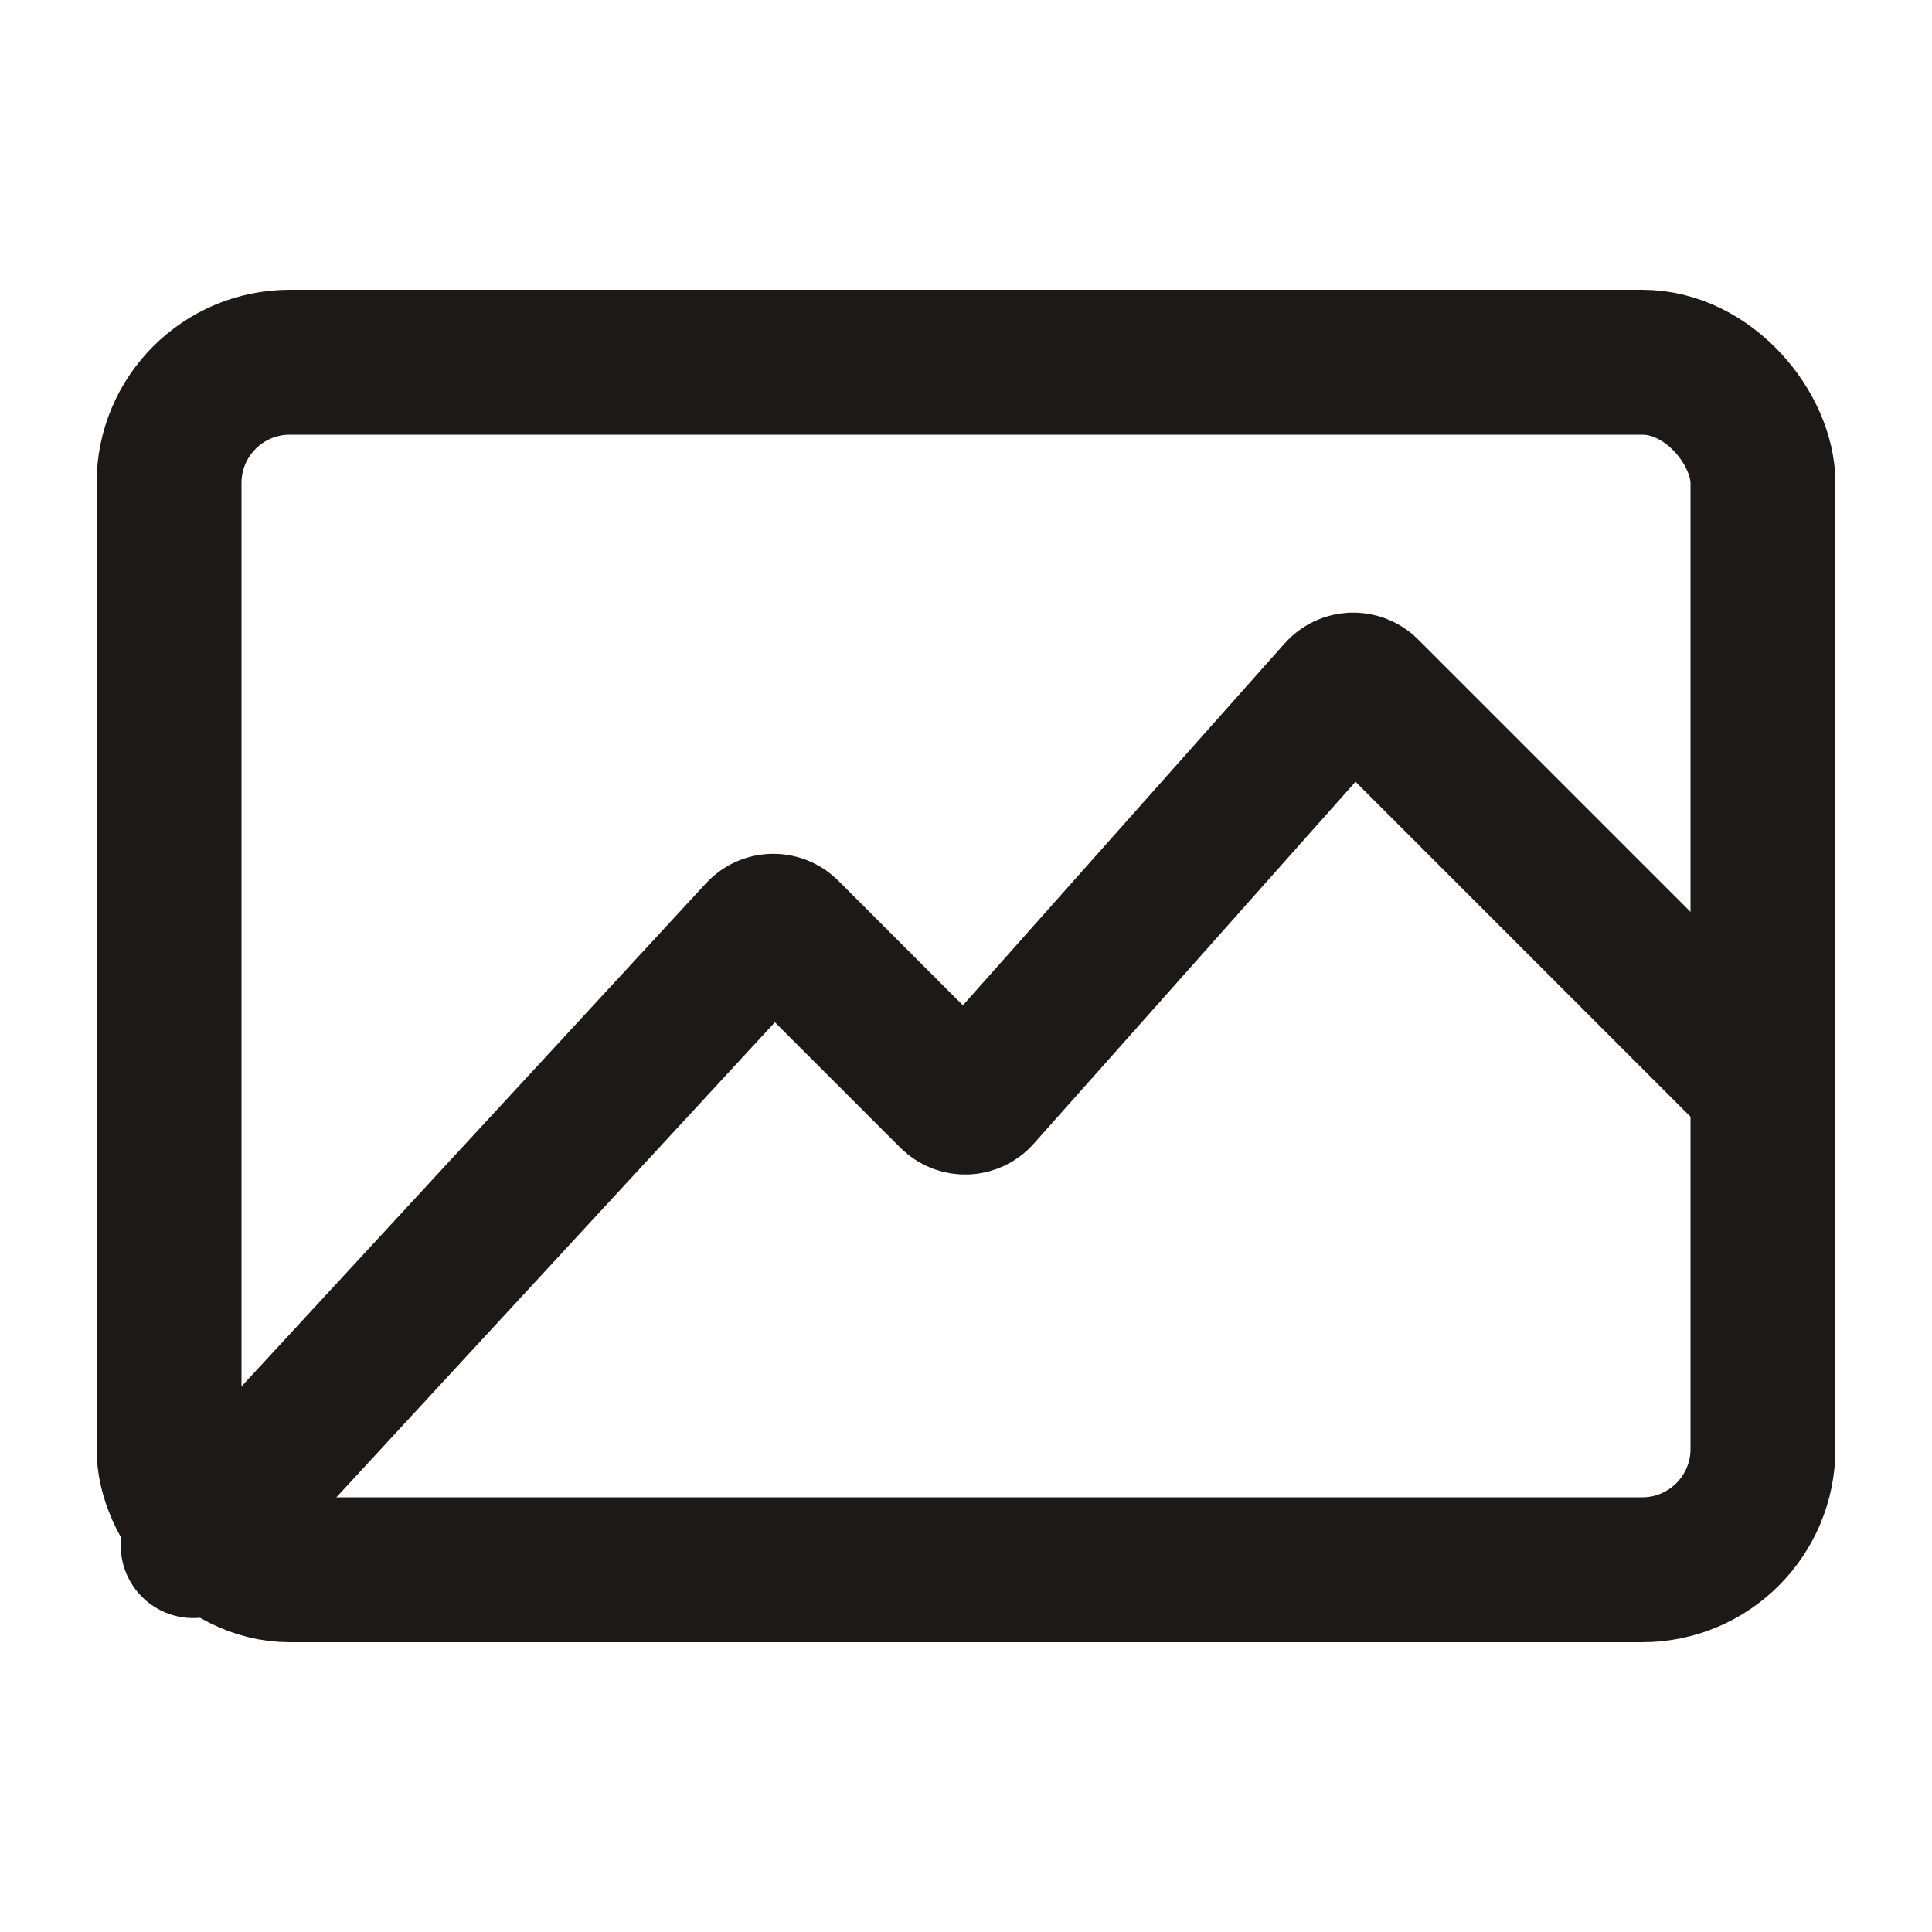 <svg width="20" height="20" viewBox="0 0 20 20" fill="none" xmlns="http://www.w3.org/2000/svg">
<g id="img-icon">
<rect id="Rectangle 57" x="1.75" y="3.75" width="16.5" height="12.5" rx="1.25" stroke="#1D1916" stroke-width="1.5"/>
<path id="Vector 60" d="M2 16L7.859 9.653C7.936 9.569 8.067 9.567 8.147 9.647L9.85 11.35C9.931 11.431 10.065 11.428 10.141 11.341L13.859 7.159C13.935 7.073 14.069 7.069 14.15 7.15L18 11" stroke="#1D1916" stroke-width="1.5" stroke-linecap="round" stroke-linejoin="round"/>
</g>
</svg>
